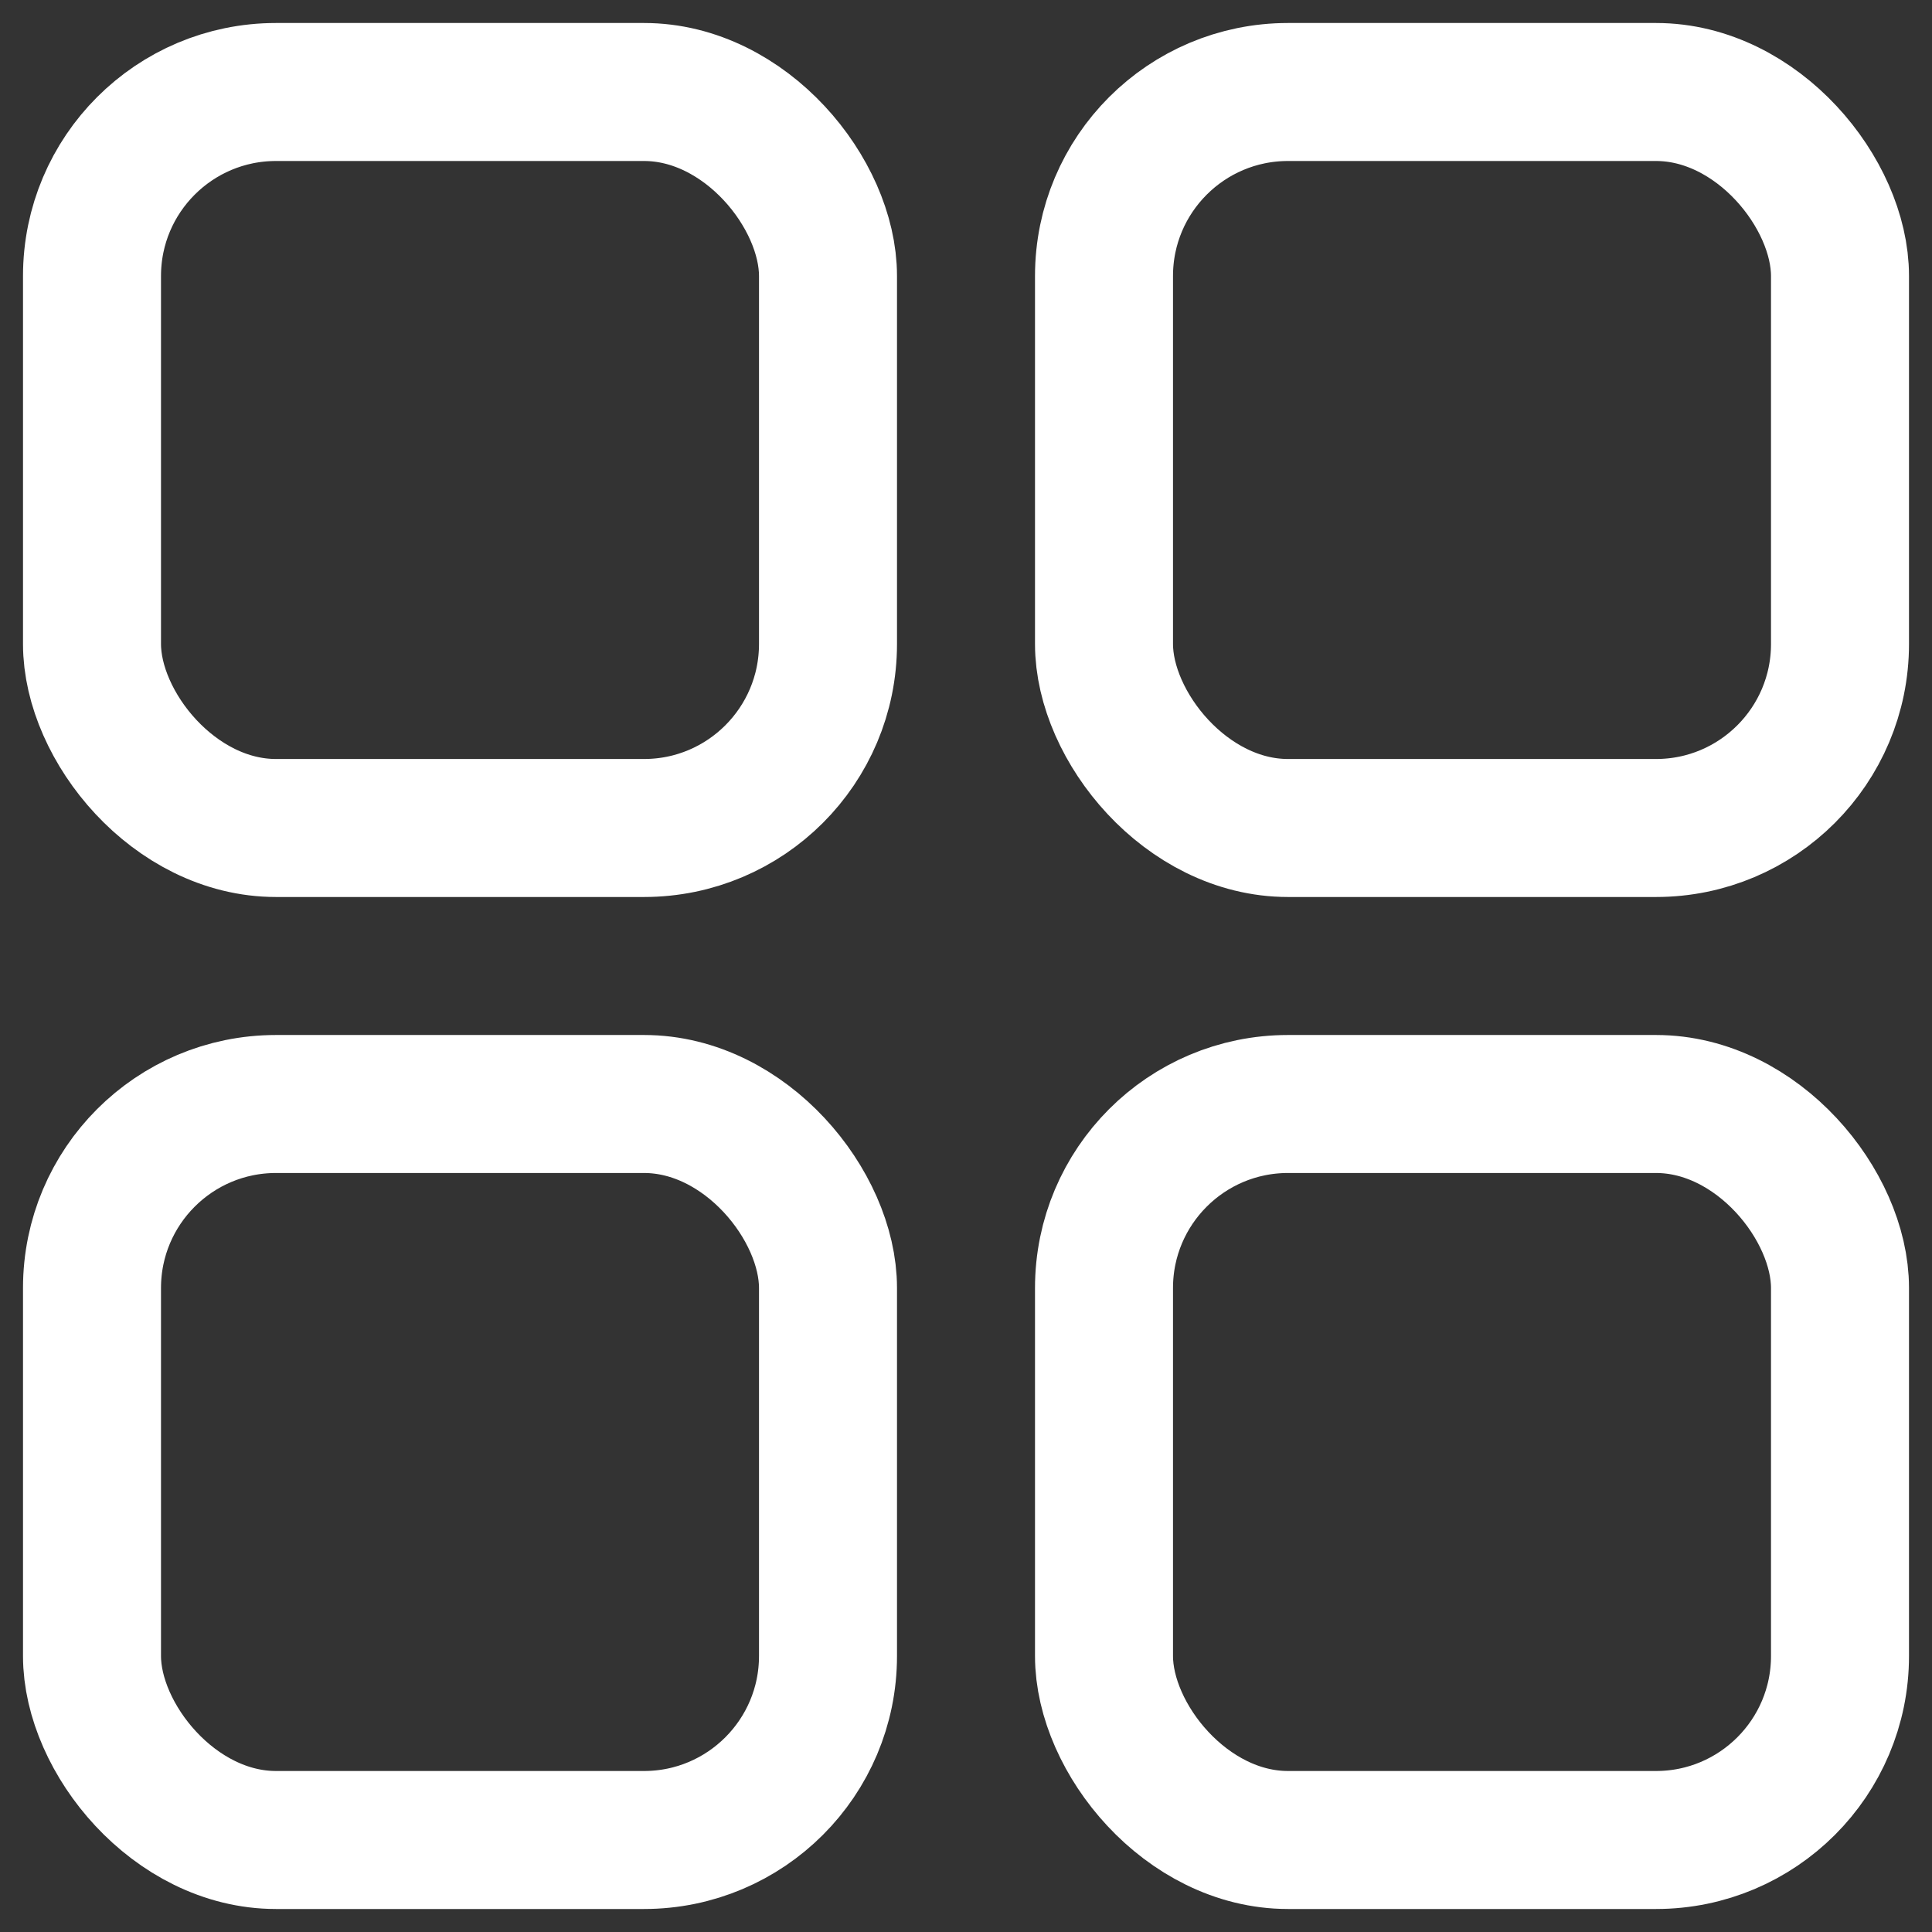 <svg width="21" height="21" viewBox="0 0 21 21" fill="none" xmlns="http://www.w3.org/2000/svg">
<rect x="0" y="0" width="21" height="21" fill="#333333" stroke="none"/>
<rect x="1" y="1" width="8" height="8" rx="2" stroke="white" stroke-width="1.5"/>
<rect x="12" y="1" width="8" height="8" rx="2" stroke="white" stroke-width="1.5"/>
<rect x="12" y="12" width="8" height="8" rx="2" stroke="white" stroke-width="1.5"/>
<rect x="1" y="12" width="8" height="8" rx="2" stroke="white" stroke-width="1.5"/>
</svg>
